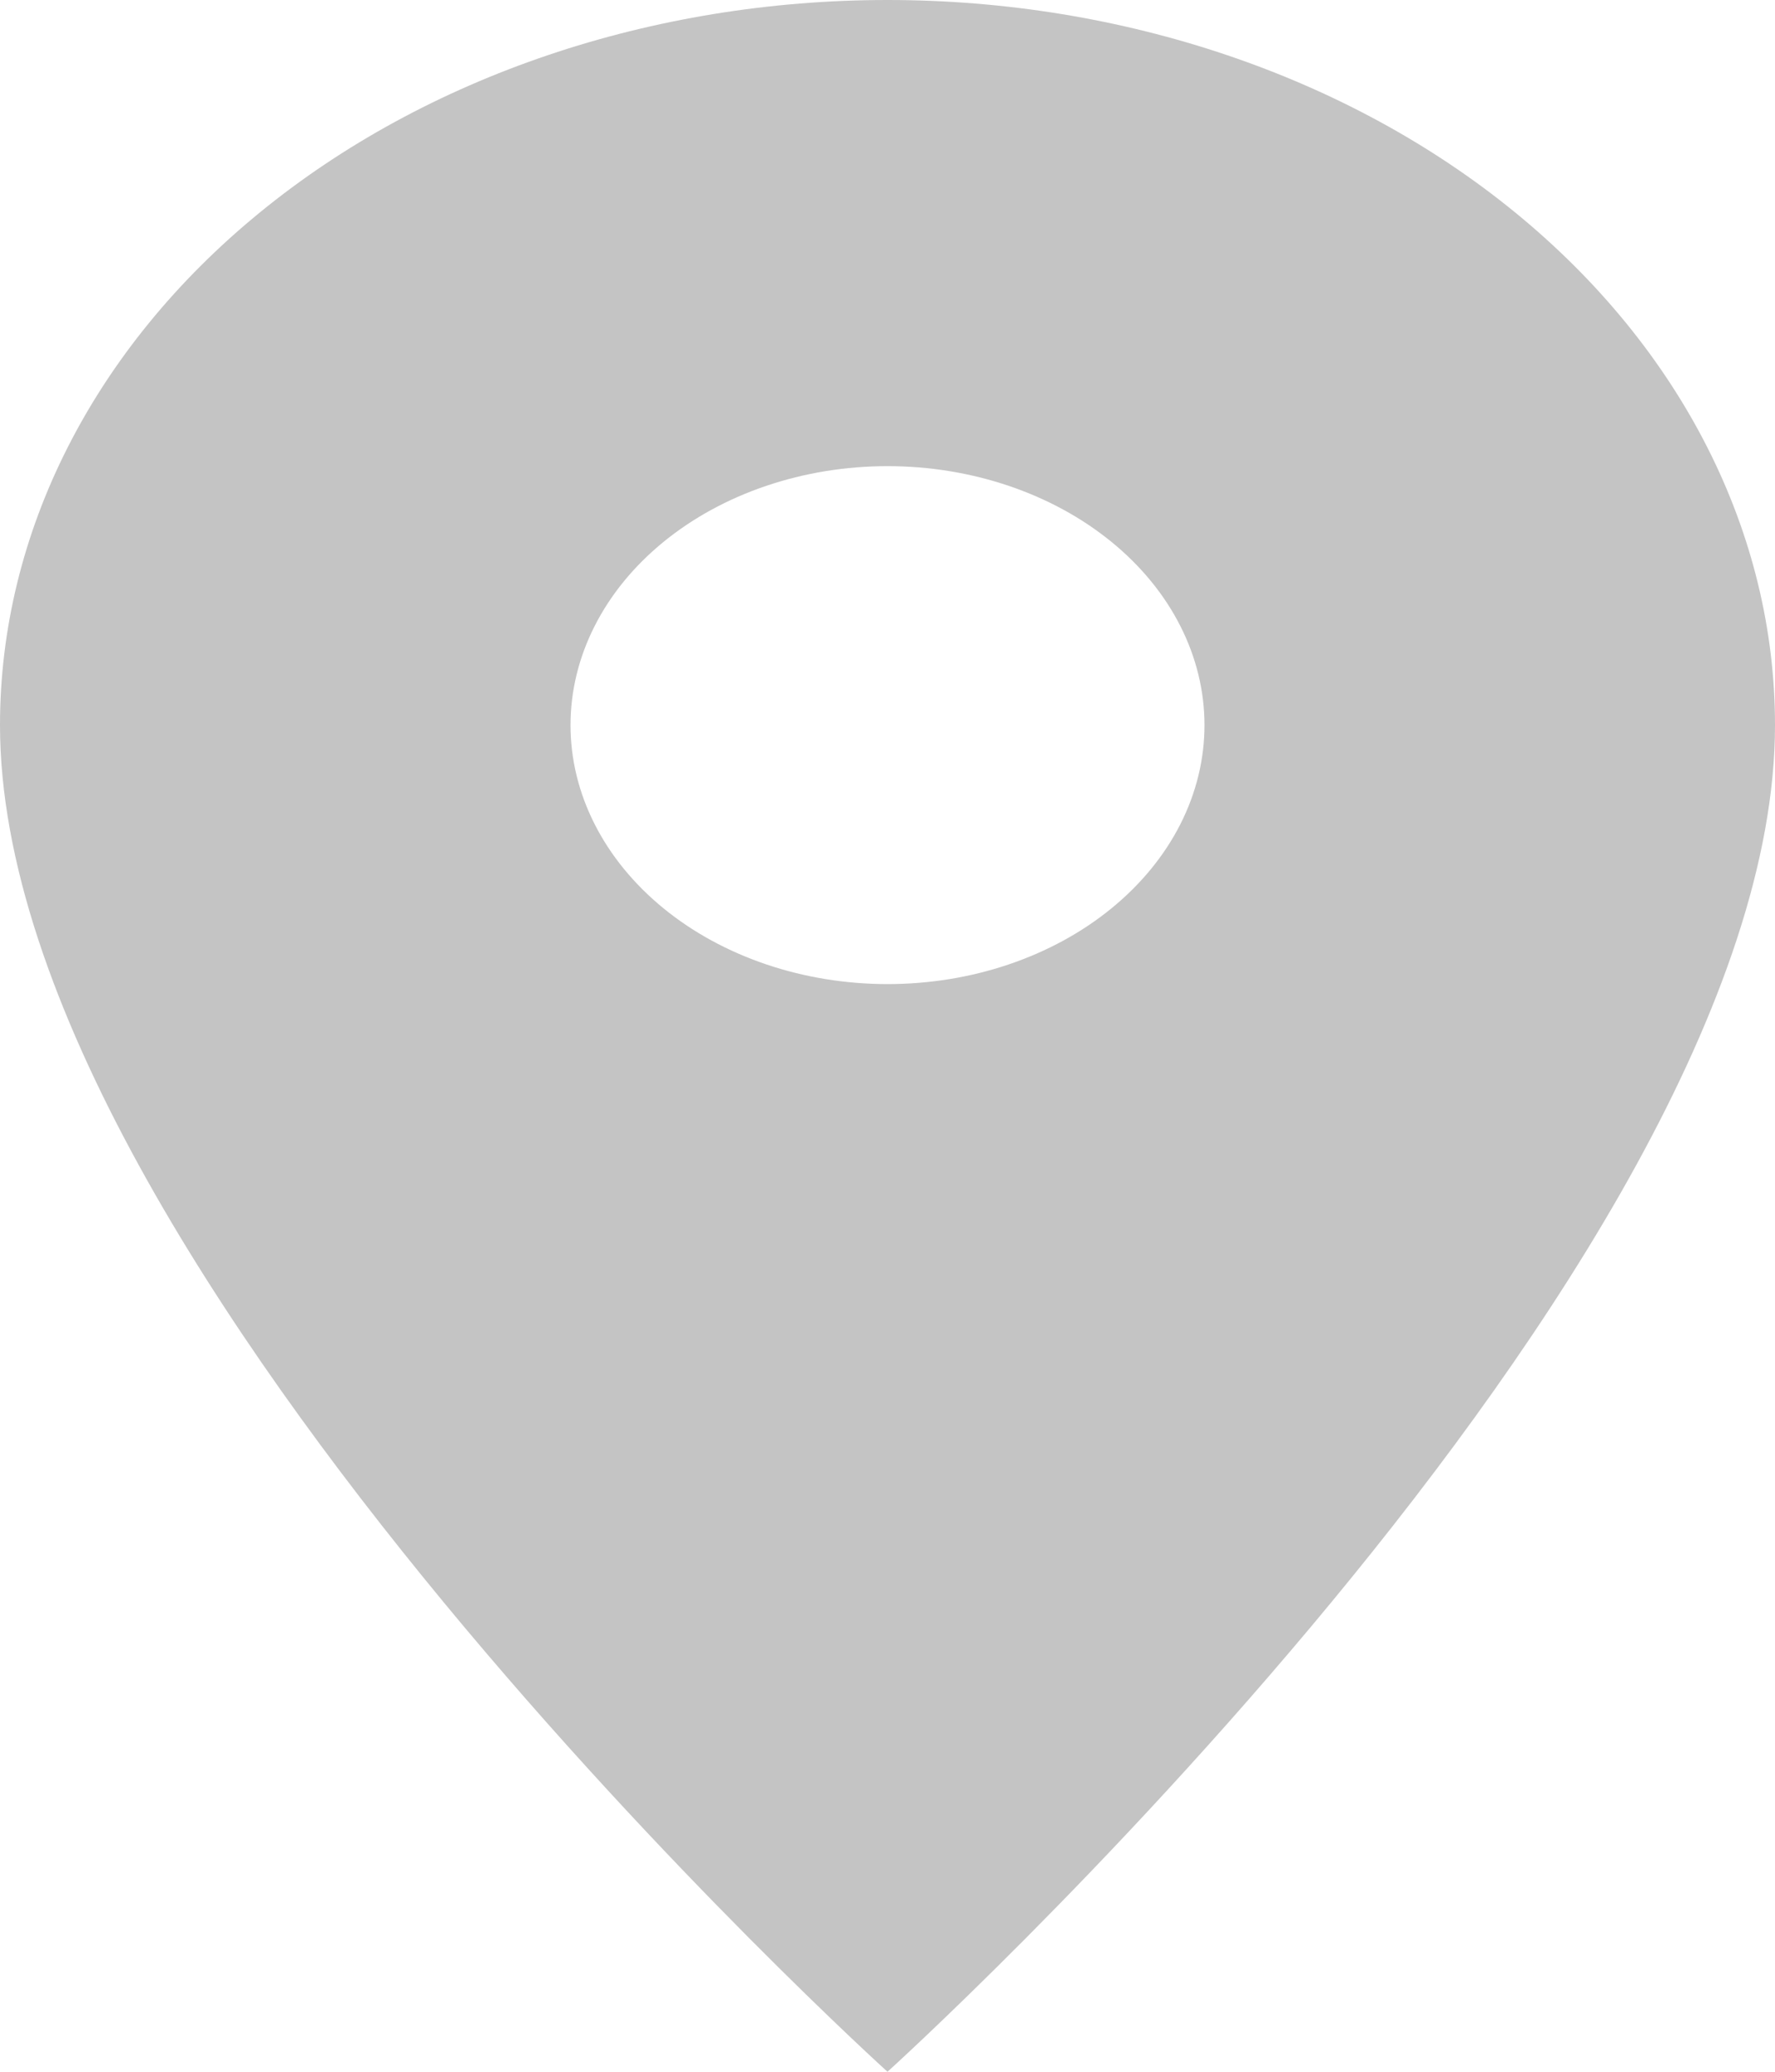 <svg width="24" height="28" viewBox="0 0 24 28" fill="none" xmlns="http://www.w3.org/2000/svg">
<path d="M12 13.3C10.863 13.3 9.773 12.931 8.97 12.275C8.166 11.618 7.714 10.728 7.714 9.8C7.714 8.872 8.166 7.981 8.97 7.325C9.773 6.669 10.863 6.3 12 6.3C13.137 6.3 14.227 6.669 15.03 7.325C15.834 7.981 16.286 8.872 16.286 9.8C16.286 10.26 16.175 10.715 15.96 11.139C15.744 11.564 15.428 11.95 15.03 12.275C14.633 12.6 14.16 12.858 13.64 13.034C13.12 13.21 12.563 13.3 12 13.3ZM12 0C8.817 0 5.765 1.032 3.515 2.87C1.264 4.708 0 7.201 0 9.8C0 17.15 12 28 12 28C12 28 24 17.15 24 9.8C24 7.201 22.736 4.708 20.485 2.87C18.235 1.032 15.183 0 12 0Z" fill="#C4C4C4"/>
</svg>
